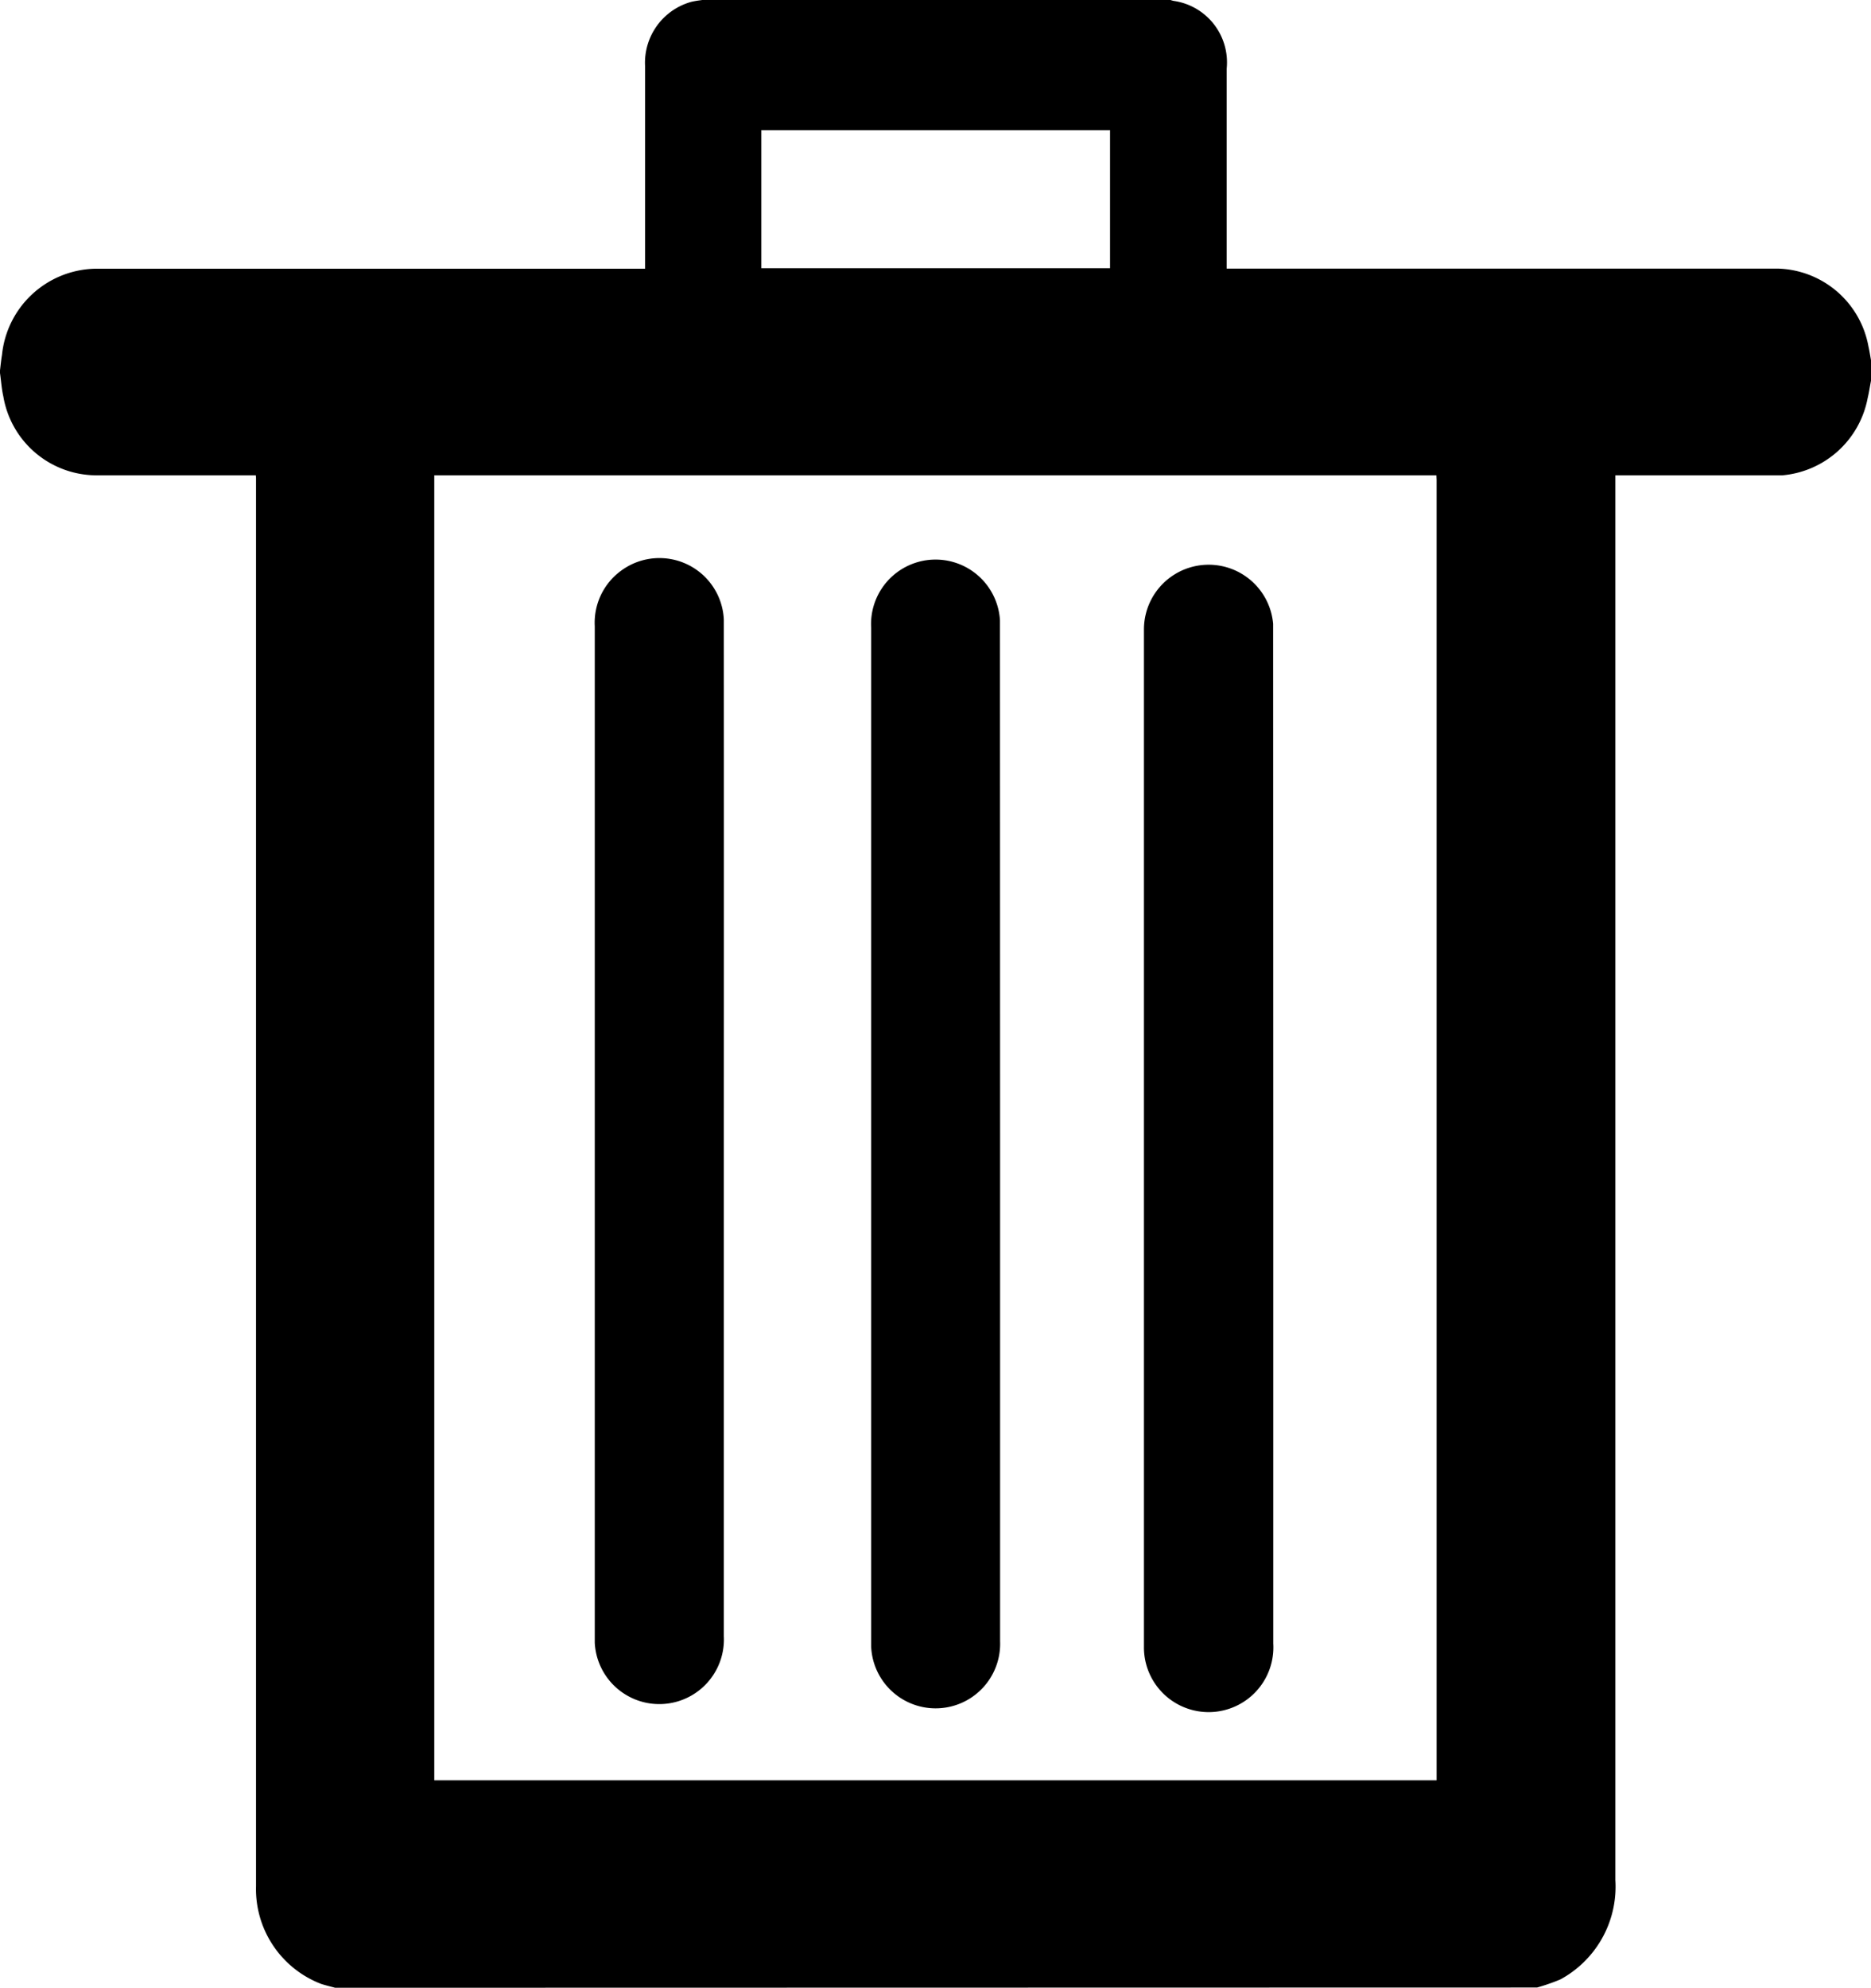 <svg xmlns="http://www.w3.org/2000/svg" width="15.062" height="16" viewBox="0 0 15.062 16"><defs><style>.a{fill-rule:evenodd;}</style></defs><g transform="translate(-21.918 -20.17)"><g transform="translate(21.918 20.17)"><g transform="translate(0 0)"><path class="a" d="M13.946,33.827c-.037-.01-.074-.019-.11-.03a.818.818,0,0,1-.527-.788c0-.016,0-.032,0-.048V21.675a.827.827,0,0,1,.426-.791.728.728,0,0,1,1.009.753c0,.781,0,1.563,0,2.344v8.176h8.069v-.085q0-5.192,0-10.384a.879.879,0,0,1,.3-.716.605.605,0,0,1,.739-.072.827.827,0,0,1,.4.732c0,.016,0,.032,0,.048q0,5.64,0,11.28a.849.849,0,0,1-.443.8,1.65,1.65,0,0,1-.187.065Z" transform="translate(-11.248 -17.827)"/><path class="a" d="M21.48,7.735c-.009.047-.016.094-.027.14a.767.767,0,0,1-.687.621H7.194a.762.762,0,0,1-.749-.634c-.014-.062-.018-.126-.027-.189V7.651c.005-.041.009-.083.016-.124a.771.771,0,0,1,.748-.694h4.429V6.759q0-.778,0-1.557a.509.509,0,0,1,.368-.516c.031-.008.063-.012.1-.017h3.76a.167.167,0,0,0,.026.008.5.5,0,0,1,.428.546q0,.766,0,1.532v.077h4.437a.763.763,0,0,1,.729.624c.011.048.018.1.027.146S21.48,7.69,21.48,7.735ZM12.547,5.718V6.829h2.807V5.718Z" transform="translate(-6.418 -4.67)"/><path class="a" d="M42.064,28.547q0,2.043,0,4.086a.521.521,0,1,1-1.041.023c0-.01,0-.02,0-.03q0-4.077,0-8.154a.521.521,0,0,1,1.04-.047c0,.022,0,.044,0,.066Z" transform="translate(-31.814 -19.404)"/><path class="a" d="M25.447,28.394q0,2.031,0,4.062a.52.52,0,1,1-1.039.053q0-.021,0-.042,0-4.071,0-8.141a.518.518,0,0,1,.213-.447.519.519,0,0,1,.826.394c0,.03,0,.06,0,.09Q25.448,26.378,25.447,28.394Z" transform="translate(-19.62 -19.286)"/><path class="a" d="M33.807,28.472q0,2.043,0,4.086a.519.519,0,0,1-1.038.041c0-.018,0-.036,0-.054V24.4a.519.519,0,0,1,1.037-.059c0,.026,0,.052,0,.078Z" transform="translate(-25.756 -19.347)"/></g></g></g></svg>